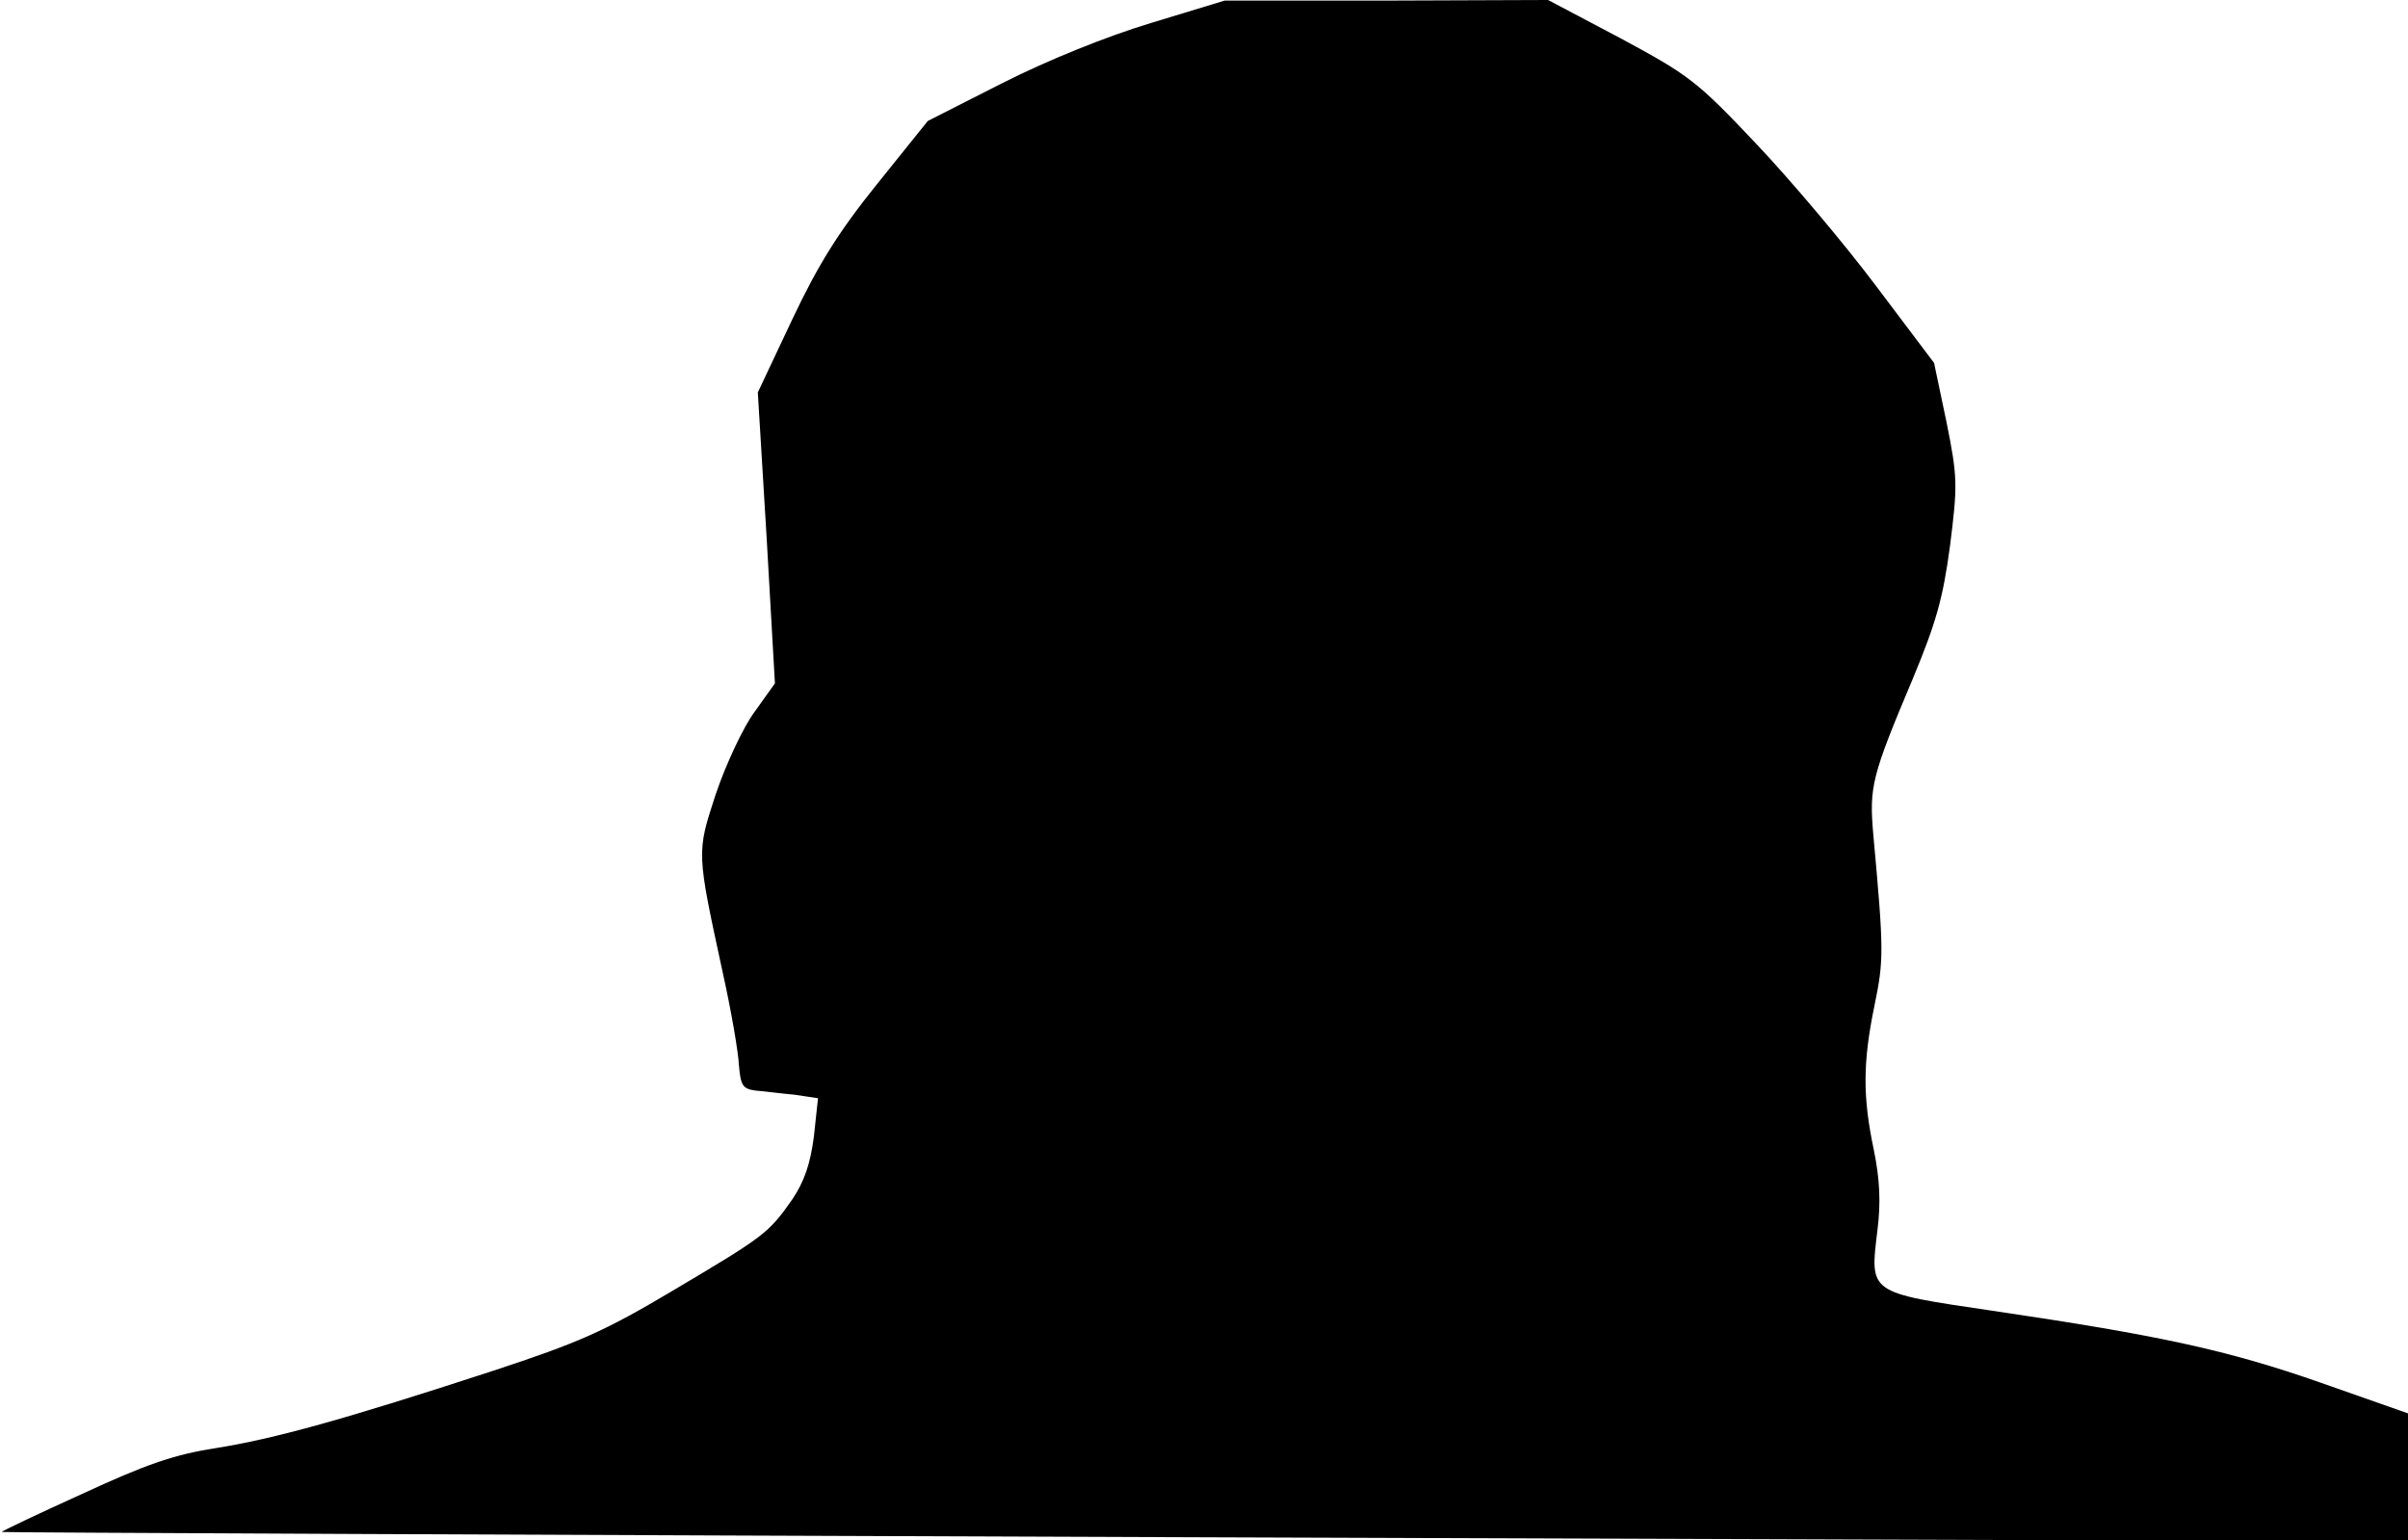 <?xml version="1.0" standalone="no"?>
<!DOCTYPE svg PUBLIC "-//W3C//DTD SVG 20010904//EN"
 "http://www.w3.org/TR/2001/REC-SVG-20010904/DTD/svg10.dtd">
<svg version="1.0" xmlns="http://www.w3.org/2000/svg"
 width="408pt" height="261pt" viewBox="0 0 408 261"
 preserveAspectRatio="xMidYMid meet">
<g transform="translate(0,261) scale(0.1,-0.1)"
fill="#000000" stroke="none">
<path fill="#000000" stroke="none" d="M1950 2571 c-76 -23 -175 -63 -252
-102 l-126 -64 -86 -107 c-66 -82 -100 -137 -144 -230 l-58 -123 15 -247 14
-246 -35 -49 c-19 -26 -48 -88 -65 -138 -33 -101 -33 -97 12 -305 14 -63 26
-133 27 -155 3 -34 6 -40 28 -43 14 -1 43 -5 66 -7 l40 -6 -7 -65 c-6 -46 -16
-76 -37 -107 -40 -57 -47 -62 -202 -154 -116 -69 -159 -88 -305 -136 -254 -83
-370 -115 -470 -131 -71 -11 -119 -28 -227 -78 -75 -34 -136 -63 -135 -64 1
-1 919 -5 2040 -9 l2037 -7 0 109 0 108 -148 52 c-157 55 -272 80 -557 122
-210 31 -207 29 -194 136 6 47 4 87 -6 136 -19 90 -19 148 1 245 16 77 16 93
-2 290 -7 81 -3 98 67 264 39 94 51 135 63 225 13 103 13 116 -6 210 l-21 100
-98 130 c-54 72 -146 181 -204 242 -100 106 -114 116 -229 178 l-123 65 -274
-1 -274 0 -125 -38z"/>
</g>
</svg>
